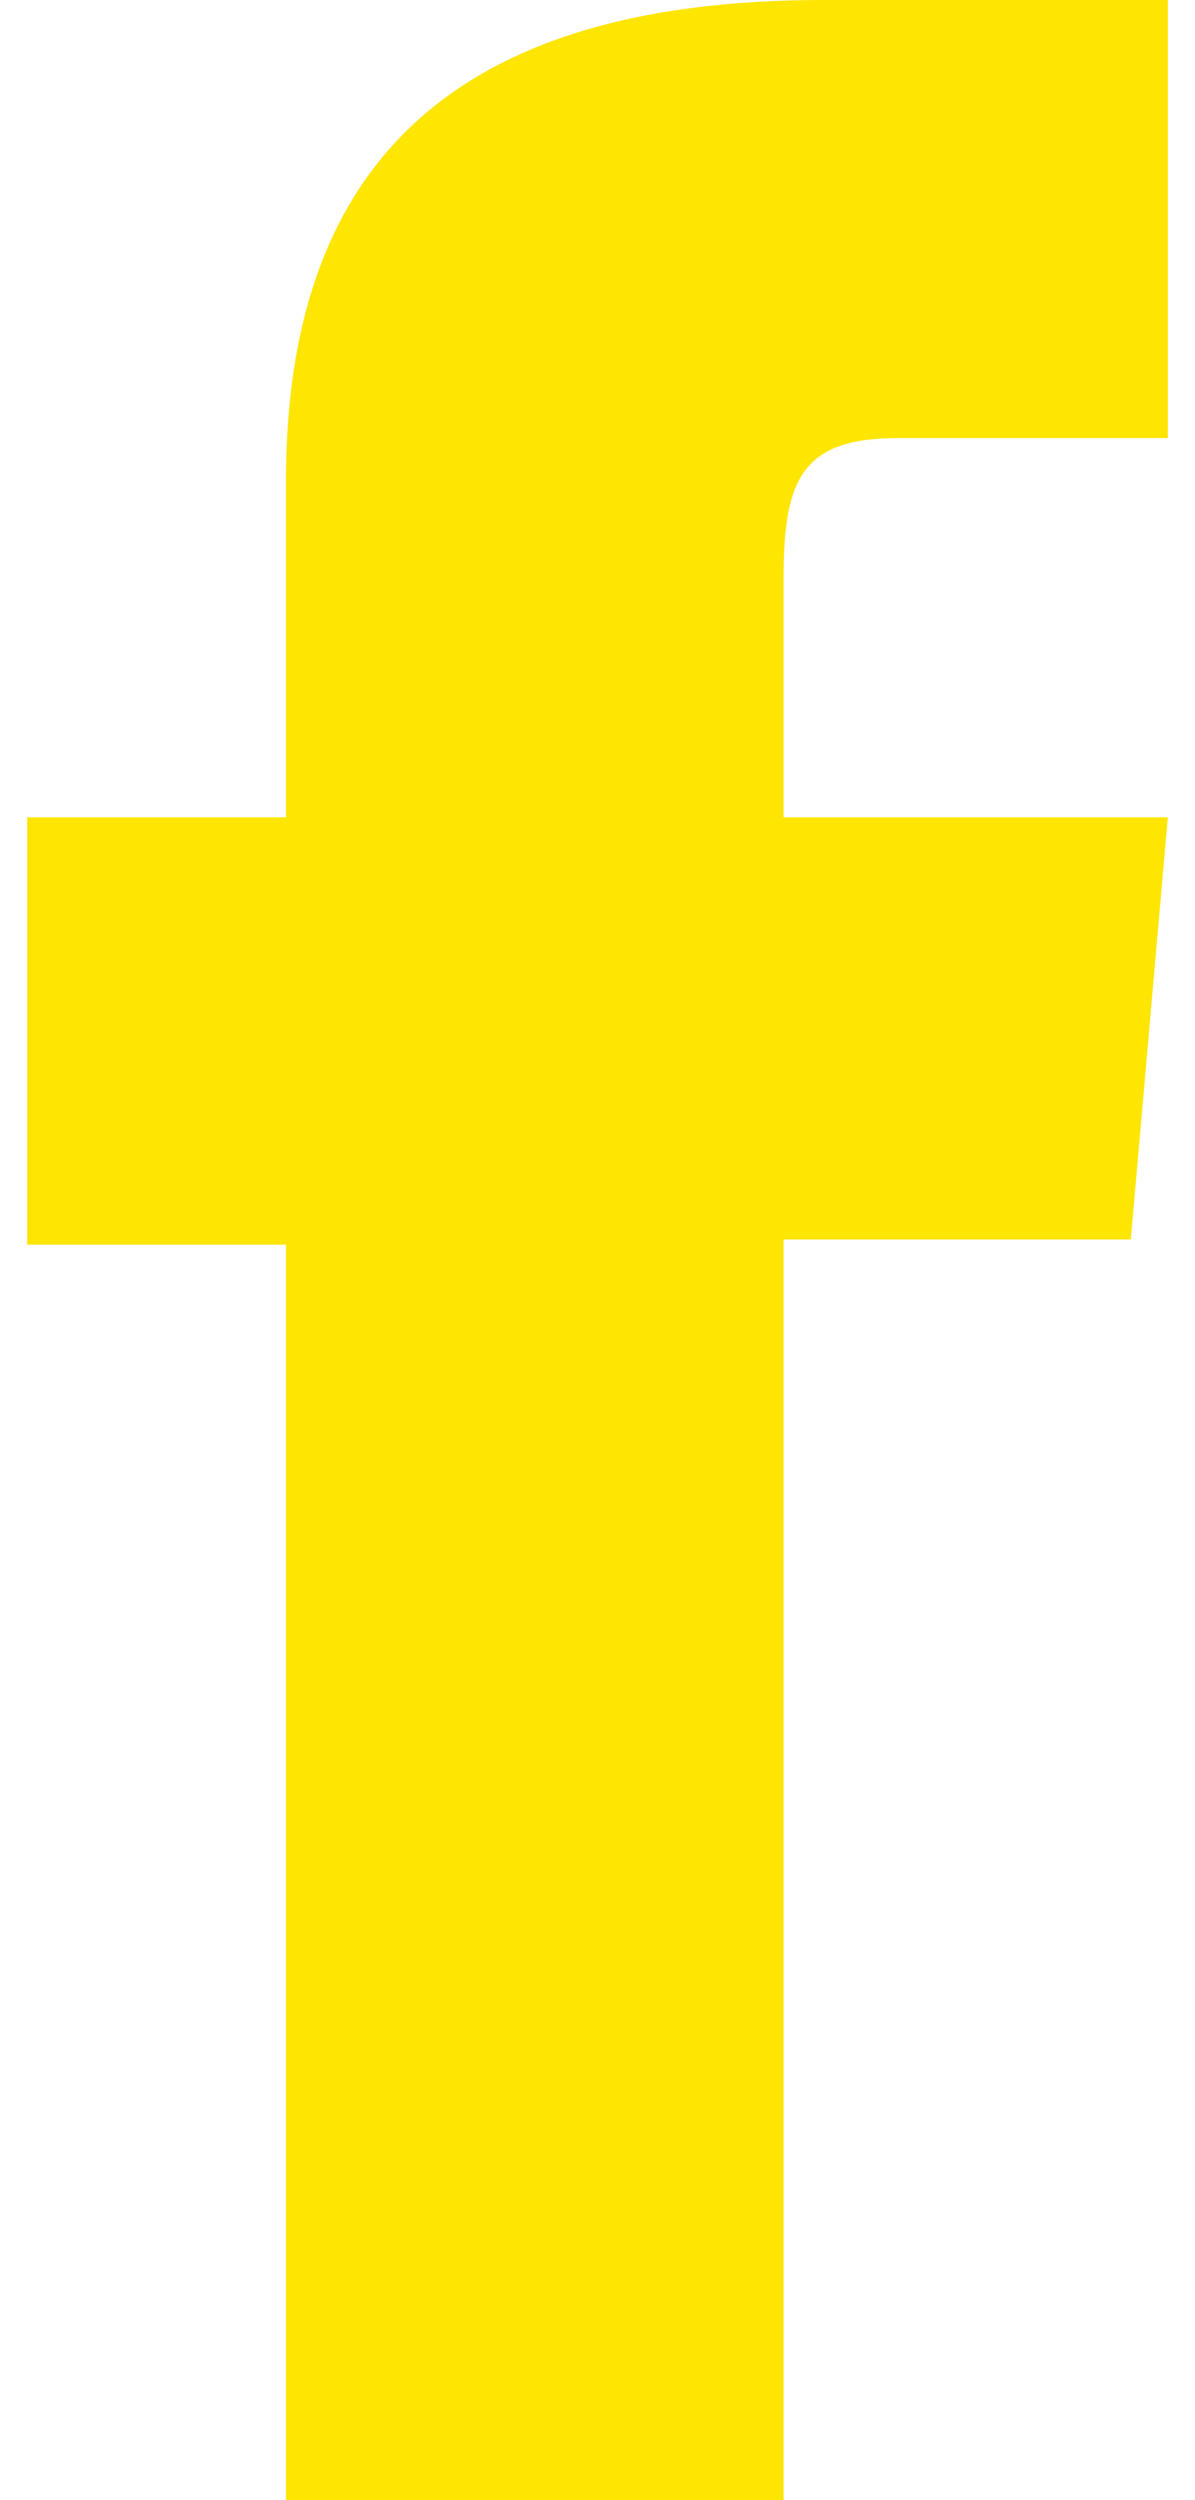 <svg width="22" height="46" viewBox="0 0 22 46" fill="none" xmlns="http://www.w3.org/2000/svg">
<path d="M5.265 46H14.426V22.805H20.818L21.5 15.038H14.426C14.426 15.038 14.426 12.139 14.426 10.615C14.426 8.784 14.791 8.06 16.541 8.06C17.95 8.06 21.5 8.06 21.5 8.06V0C21.5 0 16.273 0 15.156 0C8.34 0 5.265 3.036 5.265 8.846C5.265 13.907 5.265 15.038 5.265 15.038H0.5V22.901H5.265V46Z" fill="#FFE502"/>
</svg>
